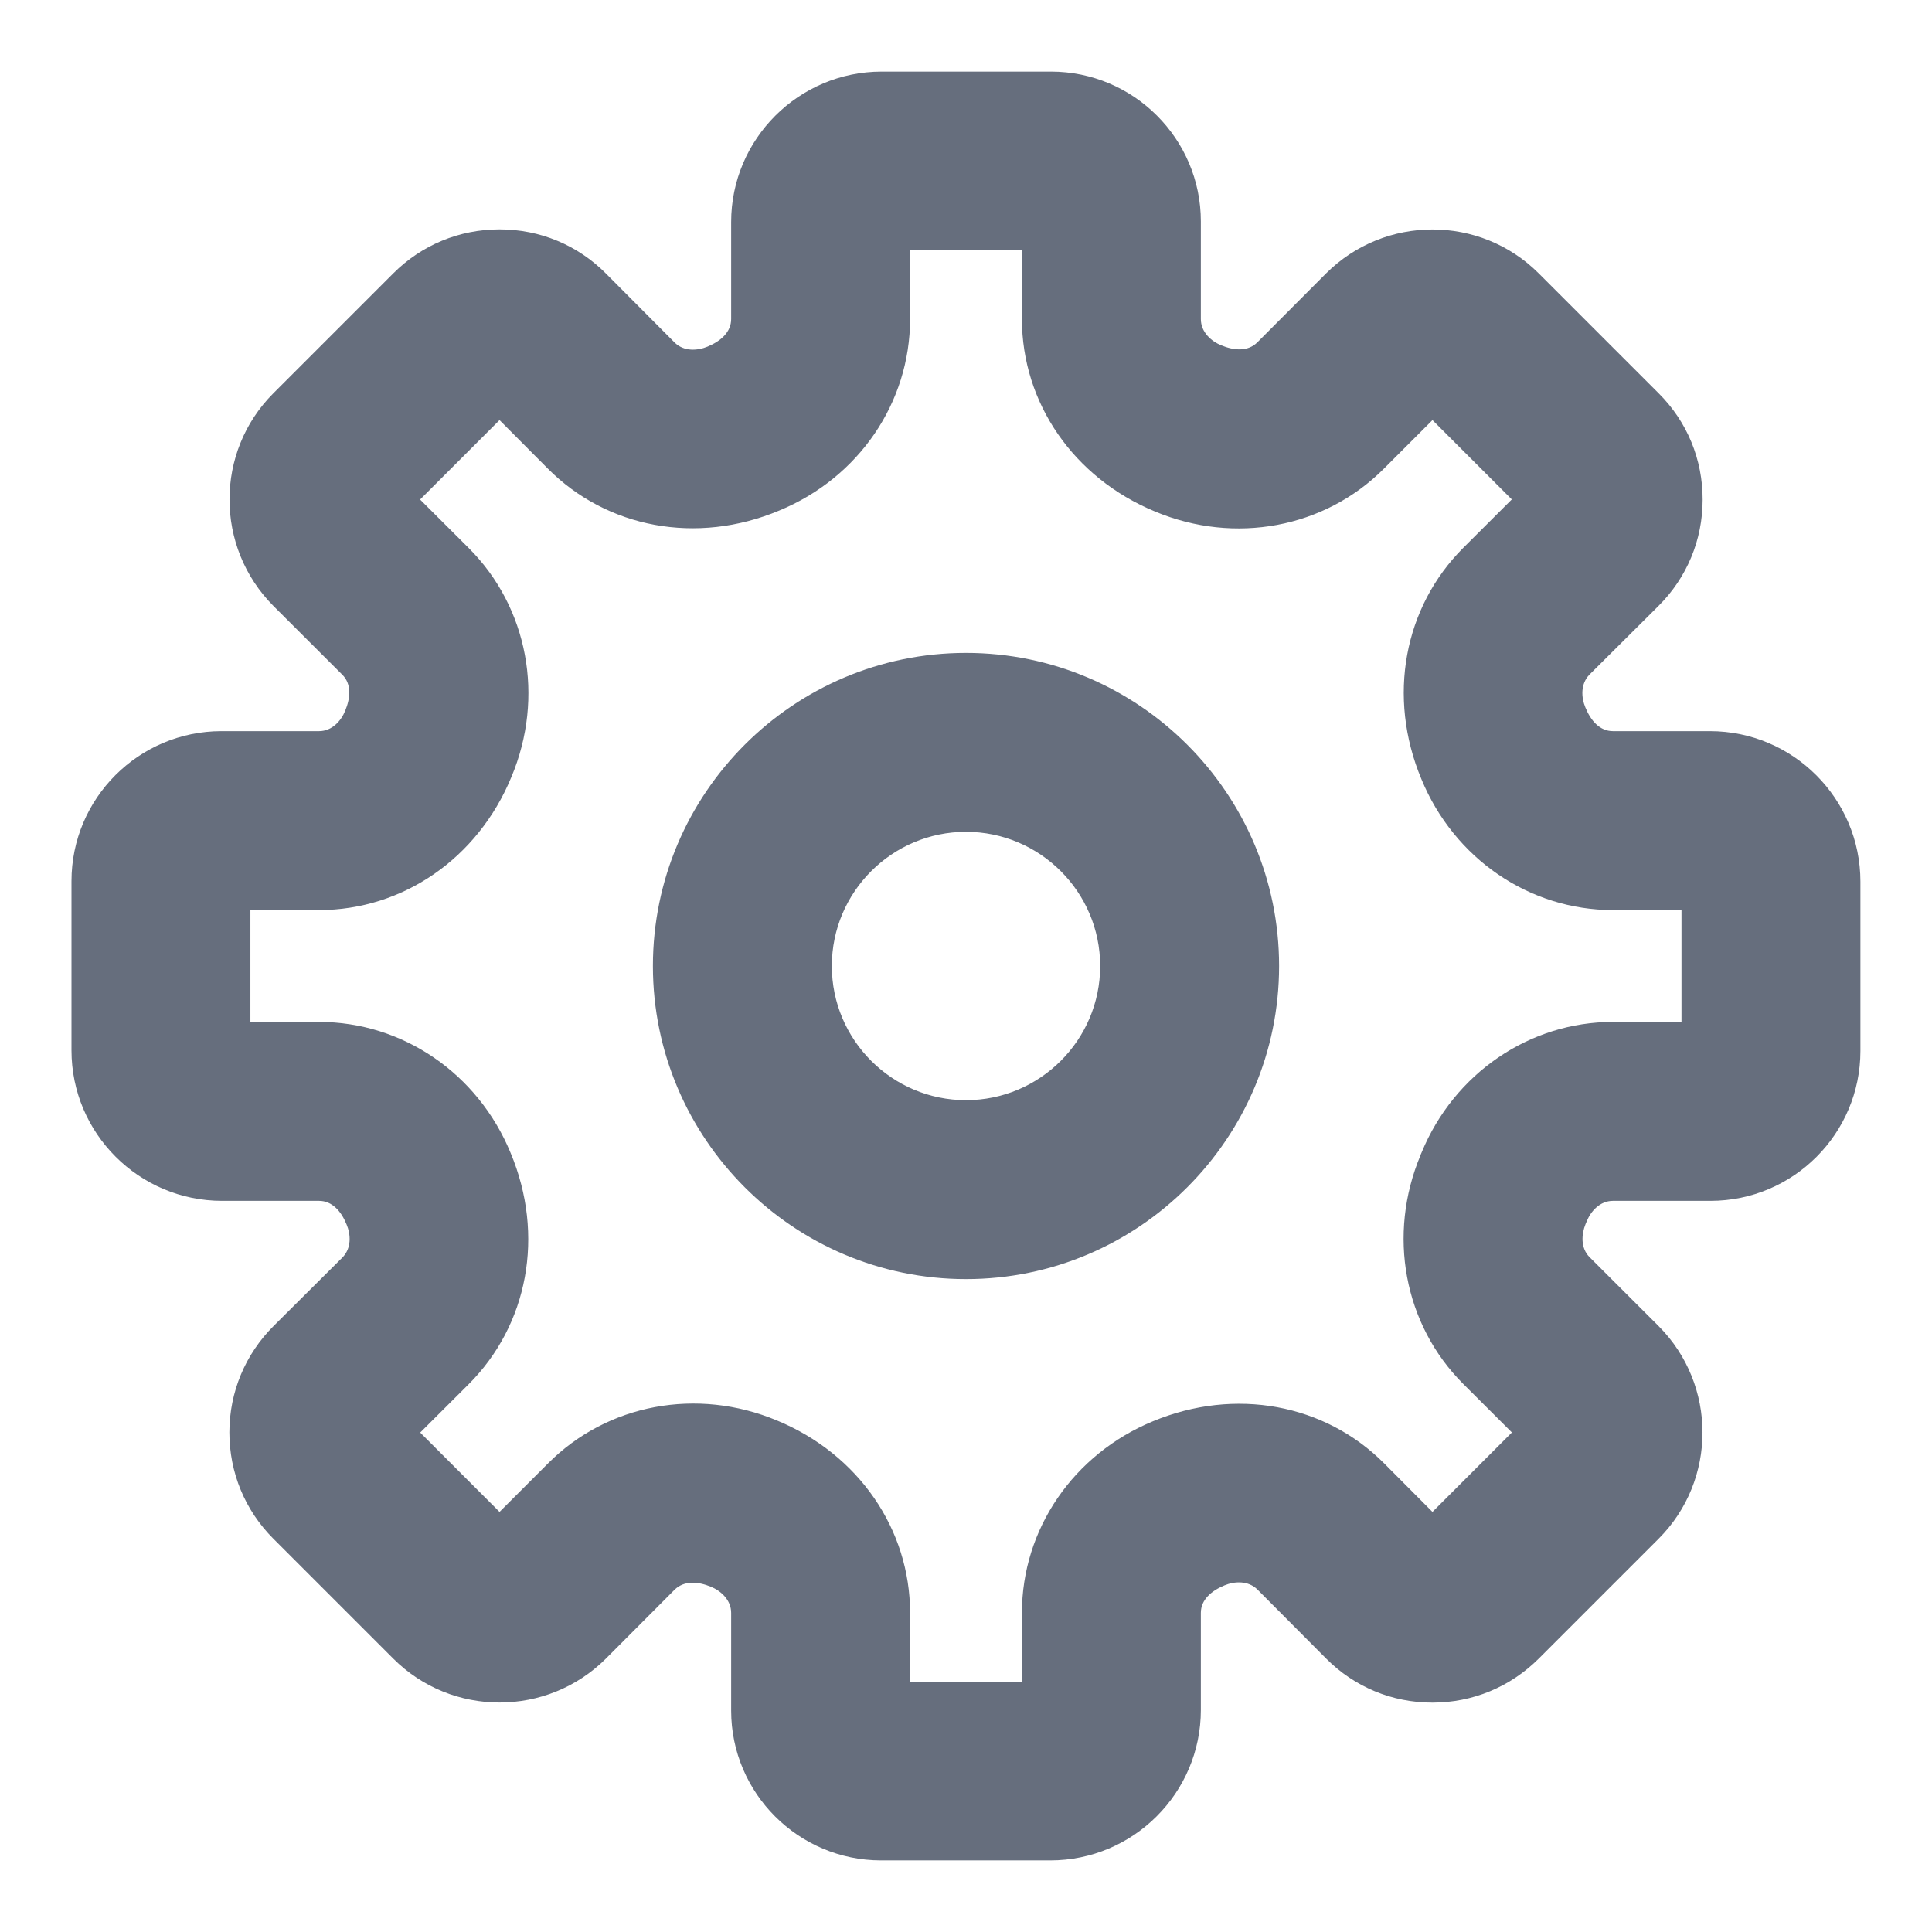 <svg width="18" height="18" viewBox="0 0 18 18" fill="none" xmlns="http://www.w3.org/2000/svg">
<path fill-rule="evenodd" clip-rule="evenodd" d="M8.479 15.667H9.521V15.027C9.521 14.248 10 13.548 10.741 13.242C11.508 12.923 12.345 13.08 12.897 13.635L13.346 14.086L14.086 13.346L13.632 12.893C13.08 12.341 12.924 11.504 13.235 10.762C13.235 10.762 13.235 10.761 13.235 10.76L13.245 10.737C13.548 10.001 14.249 9.521 15.028 9.521H15.666V8.479H15.028C14.249 8.479 13.548 8 13.243 7.259C12.922 6.492 13.08 5.655 13.635 5.102L14.085 4.653L13.346 3.914L12.892 4.368C12.34 4.92 11.505 5.076 10.762 4.766C10.001 4.452 9.521 3.752 9.521 2.972V2.333H8.479V2.972C8.479 3.752 8 4.452 7.259 4.757C6.493 5.078 5.655 4.921 5.103 4.365L4.654 3.914L3.914 4.654L4.368 5.107C4.92 5.659 5.076 6.496 4.765 7.238C4.452 7.999 3.751 8.479 2.972 8.479H2.333V9.521H2.972C3.751 9.521 4.452 10 4.757 10.741C5.078 11.508 4.92 12.345 4.365 12.898L3.915 13.347L4.654 14.086L5.108 13.632C5.66 13.08 6.495 12.924 7.238 13.234C7.999 13.548 8.479 14.248 8.479 15.027V15.667ZM9.785 17.333H8.209C7.439 17.333 6.812 16.707 6.812 15.937V15.027C6.812 14.905 6.715 14.821 6.623 14.783C6.503 14.734 6.375 14.724 6.286 14.81L5.645 15.453C5.098 15.998 4.21 15.999 3.664 15.453L2.547 14.336C2.282 14.071 2.137 13.719 2.137 13.344C2.138 12.97 2.284 12.618 2.55 12.353L3.19 11.716C3.277 11.628 3.268 11.5 3.229 11.408C3.179 11.285 3.095 11.188 2.972 11.188H2.069C1.295 11.188 0.666 10.559 0.666 9.786V8.209C0.666 7.438 1.293 6.812 2.064 6.812H2.972C3.095 6.812 3.179 6.714 3.216 6.622C3.266 6.502 3.276 6.373 3.19 6.287L2.547 5.645C2.002 5.097 2.002 4.209 2.547 3.664L3.664 2.547C3.929 2.282 4.28 2.137 4.654 2.137H4.655C5.03 2.137 5.382 2.283 5.646 2.549L6.284 3.19C6.371 3.278 6.5 3.268 6.593 3.229C6.715 3.178 6.812 3.095 6.812 2.972V2.069C6.812 1.296 7.441 0.667 8.215 0.667H9.791C10.561 0.667 11.188 1.293 11.188 2.063V2.972C11.188 3.095 11.285 3.179 11.377 3.217C11.498 3.267 11.626 3.277 11.714 3.19L12.355 2.547C12.902 2.002 13.79 2.001 14.336 2.547L15.454 3.665C15.719 3.929 15.864 4.281 15.863 4.656C15.863 5.029 15.717 5.382 15.451 5.646L14.81 6.284C14.723 6.372 14.732 6.5 14.771 6.592C14.821 6.715 14.905 6.812 15.028 6.812H15.931C16.705 6.812 17.333 7.441 17.333 8.214V9.791C17.333 10.562 16.707 11.188 15.936 11.188H15.028C14.905 11.188 14.821 11.286 14.784 11.377C14.783 11.378 14.773 11.403 14.772 11.405C14.734 11.498 14.724 11.627 14.81 11.713L15.453 12.355C15.998 12.902 15.998 13.791 15.453 14.336L14.336 15.453C14.071 15.717 13.72 15.863 13.346 15.863H13.345C12.97 15.863 12.618 15.717 12.354 15.451L11.716 14.81C11.629 14.723 11.499 14.732 11.407 14.771C11.285 14.822 11.188 14.905 11.188 15.027V15.931C11.188 16.704 10.559 17.333 9.785 17.333ZM9 7.75C8.311 7.75 7.75 8.311 7.75 9C7.75 9.689 8.311 10.25 9 10.25C9.689 10.25 10.25 9.689 10.25 9C10.25 8.311 9.689 7.75 9 7.75ZM9 11.917C7.392 11.917 6.083 10.608 6.083 9C6.083 7.392 7.392 6.083 9 6.083C10.608 6.083 11.917 7.392 11.917 9C11.917 10.608 10.608 11.917 9 11.917Z" fill="#666E7D"/>
</svg>
